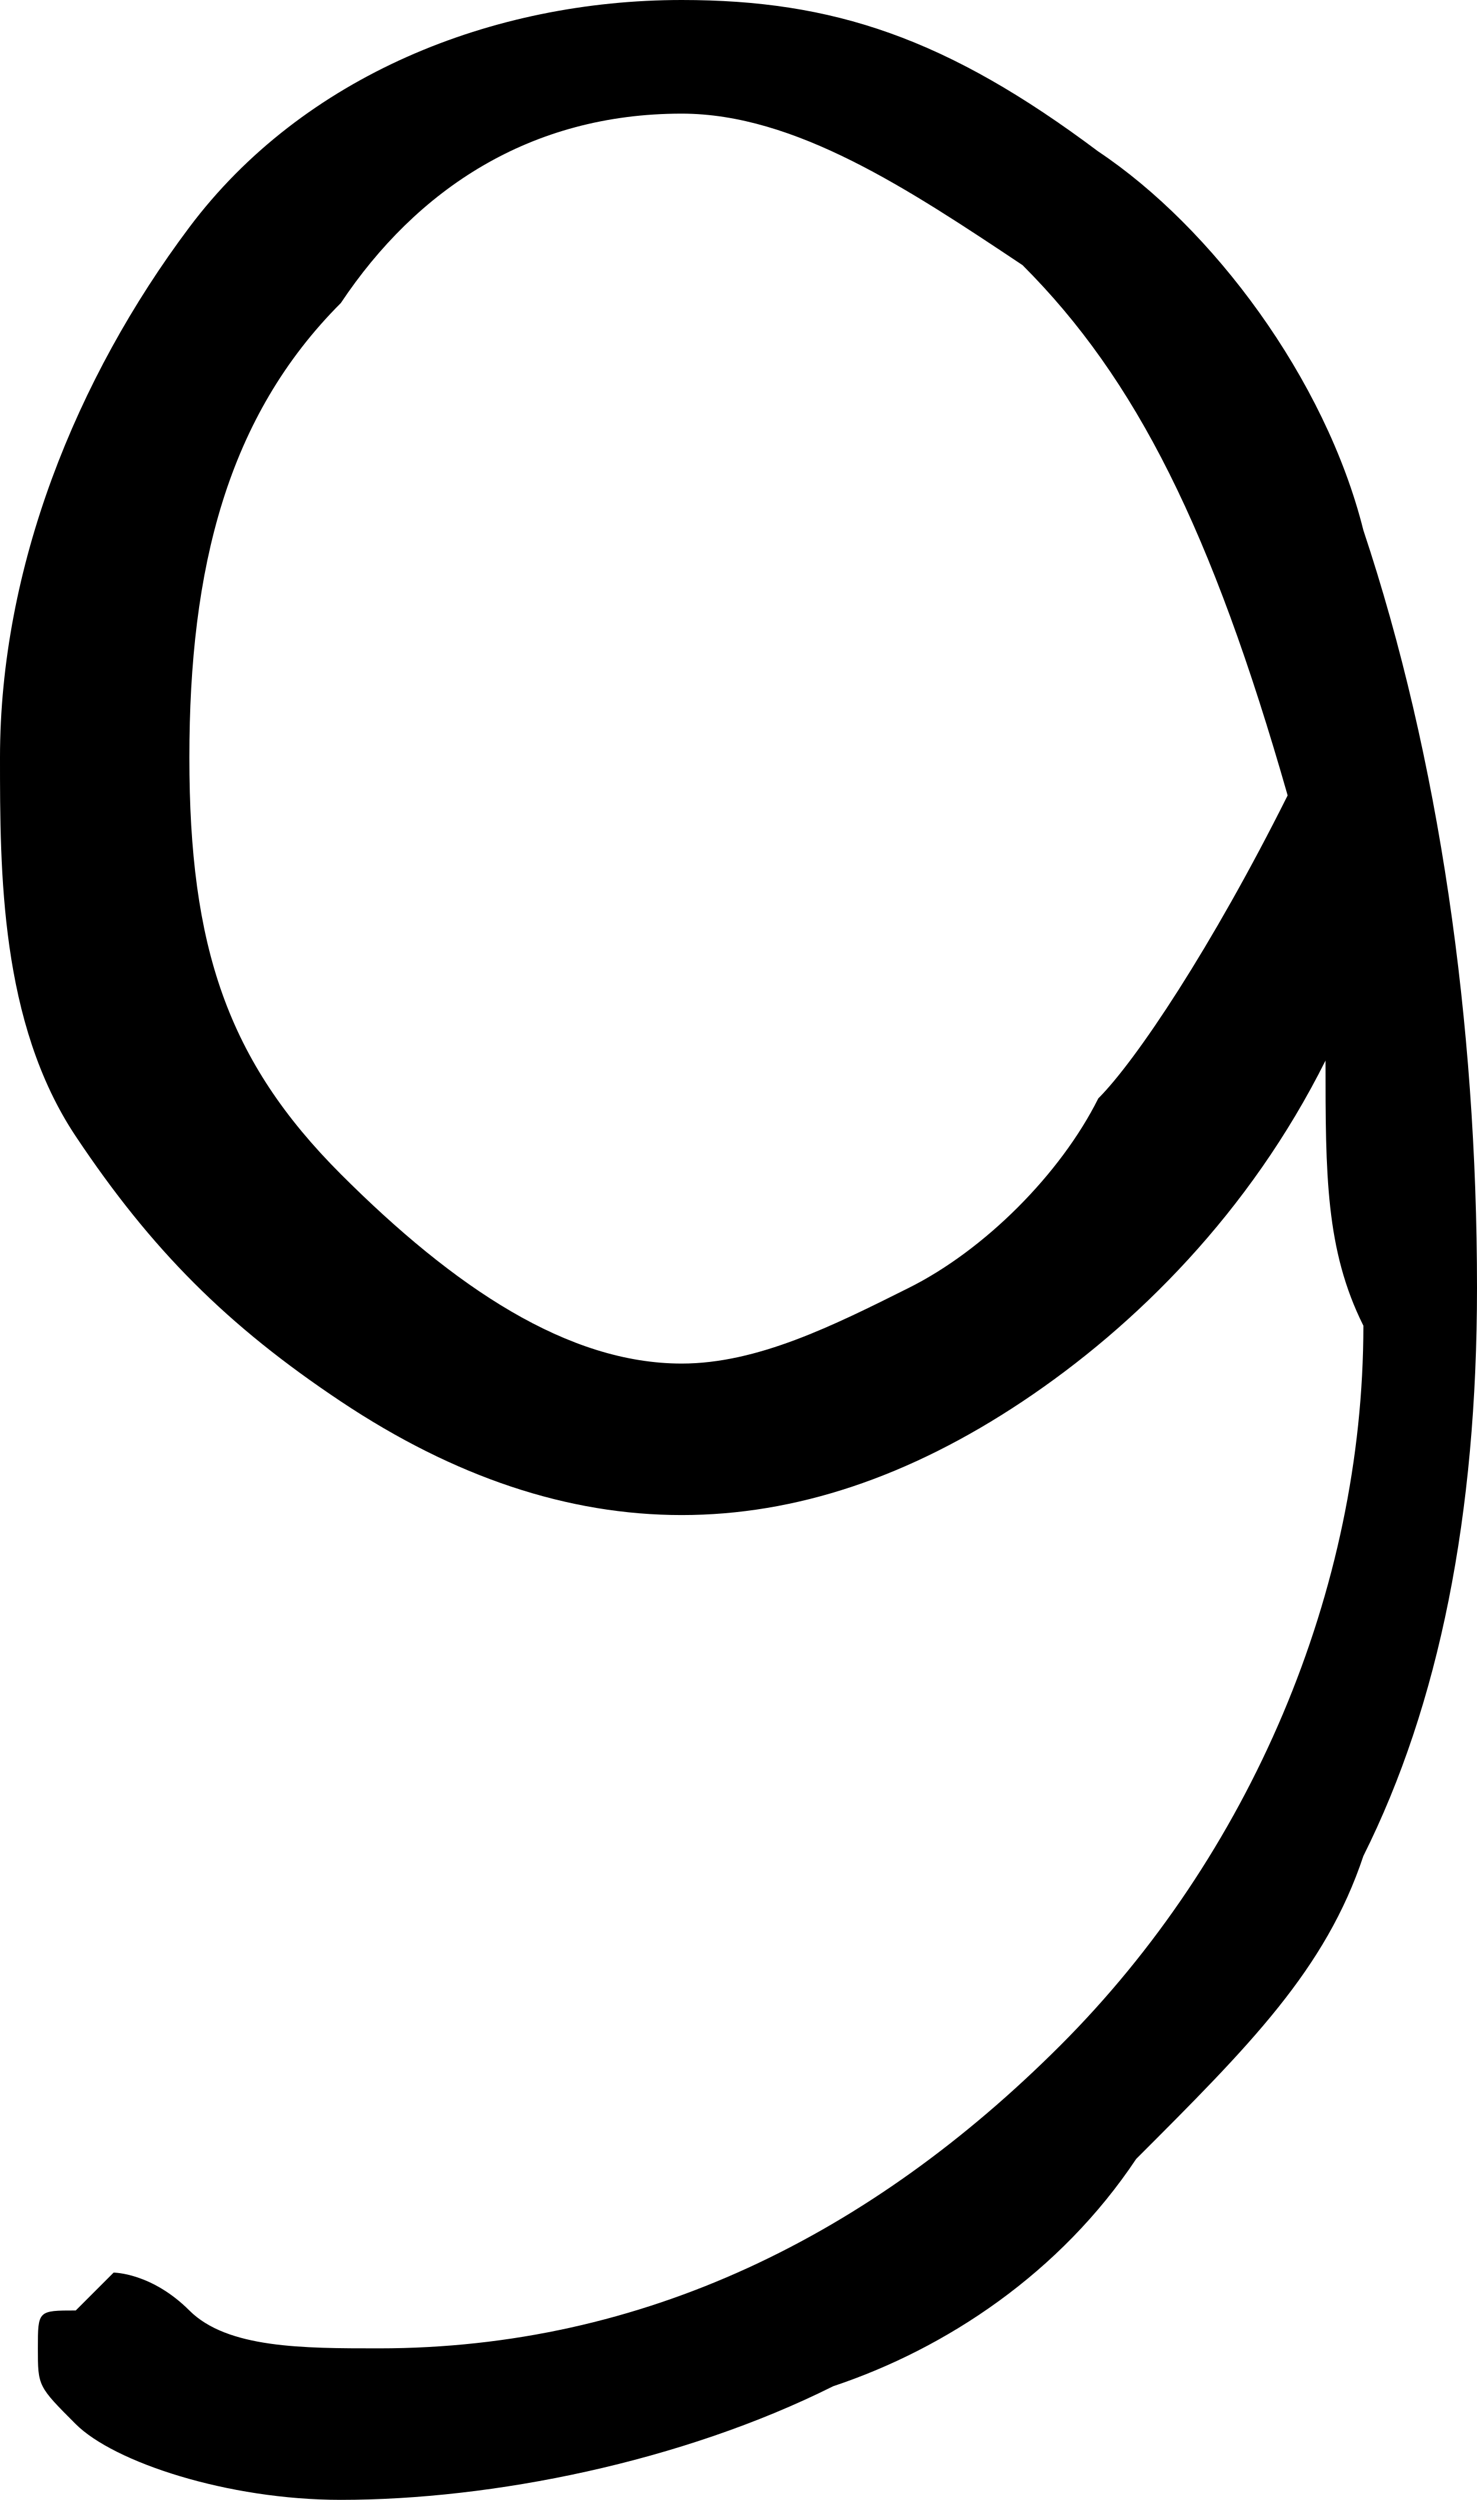 <?xml version="1.0" encoding="utf-8"?>
<!-- Generator: Adobe Illustrator 23.0.3, SVG Export Plug-In . SVG Version: 6.00 Build 0)  -->
<svg version="1.1" id="Layer_1" xmlns="http://www.w3.org/2000/svg" xmlns:xlink="http://www.w3.org/1999/xlink" x="0px" y="0px"
	 viewBox="0 0 3.9 6.6" style="enable-background:new 0 0 3.9 6.6;" xml:space="preserve">
<path d="M3.5,2.8C3.3,3.2,3,3.5,2.7,3.7C2.4,3.9,2.1,4,1.8,4S1.2,3.9,0.9,3.7C0.6,3.5,0.4,3.3,0.2,3C0,2.7,0,2.3,0,2
	c0-0.5,0.2-1,0.5-1.4S1.3,0,1.8,0c0.4,0,0.7,0.1,1.1,0.4c0.3,0.2,0.6,0.6,0.7,1c0.2,0.6,0.3,1.3,0.3,2c0,0.6-0.1,1.1-0.3,1.5
	C3.5,5.2,3.3,5.4,3,5.7C2.8,6,2.5,6.2,2.2,6.3C1.8,6.5,1.3,6.6,0.9,6.6c-0.3,0-0.6-0.1-0.7-0.2C0.1,6.3,0.1,6.3,0.1,6.2
	s0-0.1,0.1-0.1L0.3,6c0,0,0.1,0,0.2,0.1S0.8,6.2,1,6.2c0.7,0,1.3-0.3,1.8-0.8s0.8-1.2,0.8-1.9C3.5,3.3,3.5,3.1,3.5,2.8z M3.4,2.1
	C3.2,1.4,3,1,2.7,0.7C2.4,0.5,2.1,0.3,1.8,0.3c-0.4,0-0.7,0.2-0.9,0.5C0.6,1.1,0.5,1.5,0.5,2s0.1,0.8,0.4,1.1
	c0.3,0.3,0.6,0.5,0.9,0.5c0.2,0,0.4-0.1,0.6-0.2c0.2-0.1,0.4-0.3,0.5-0.5C3,2.8,3.2,2.5,3.4,2.1z"/>
</svg>
